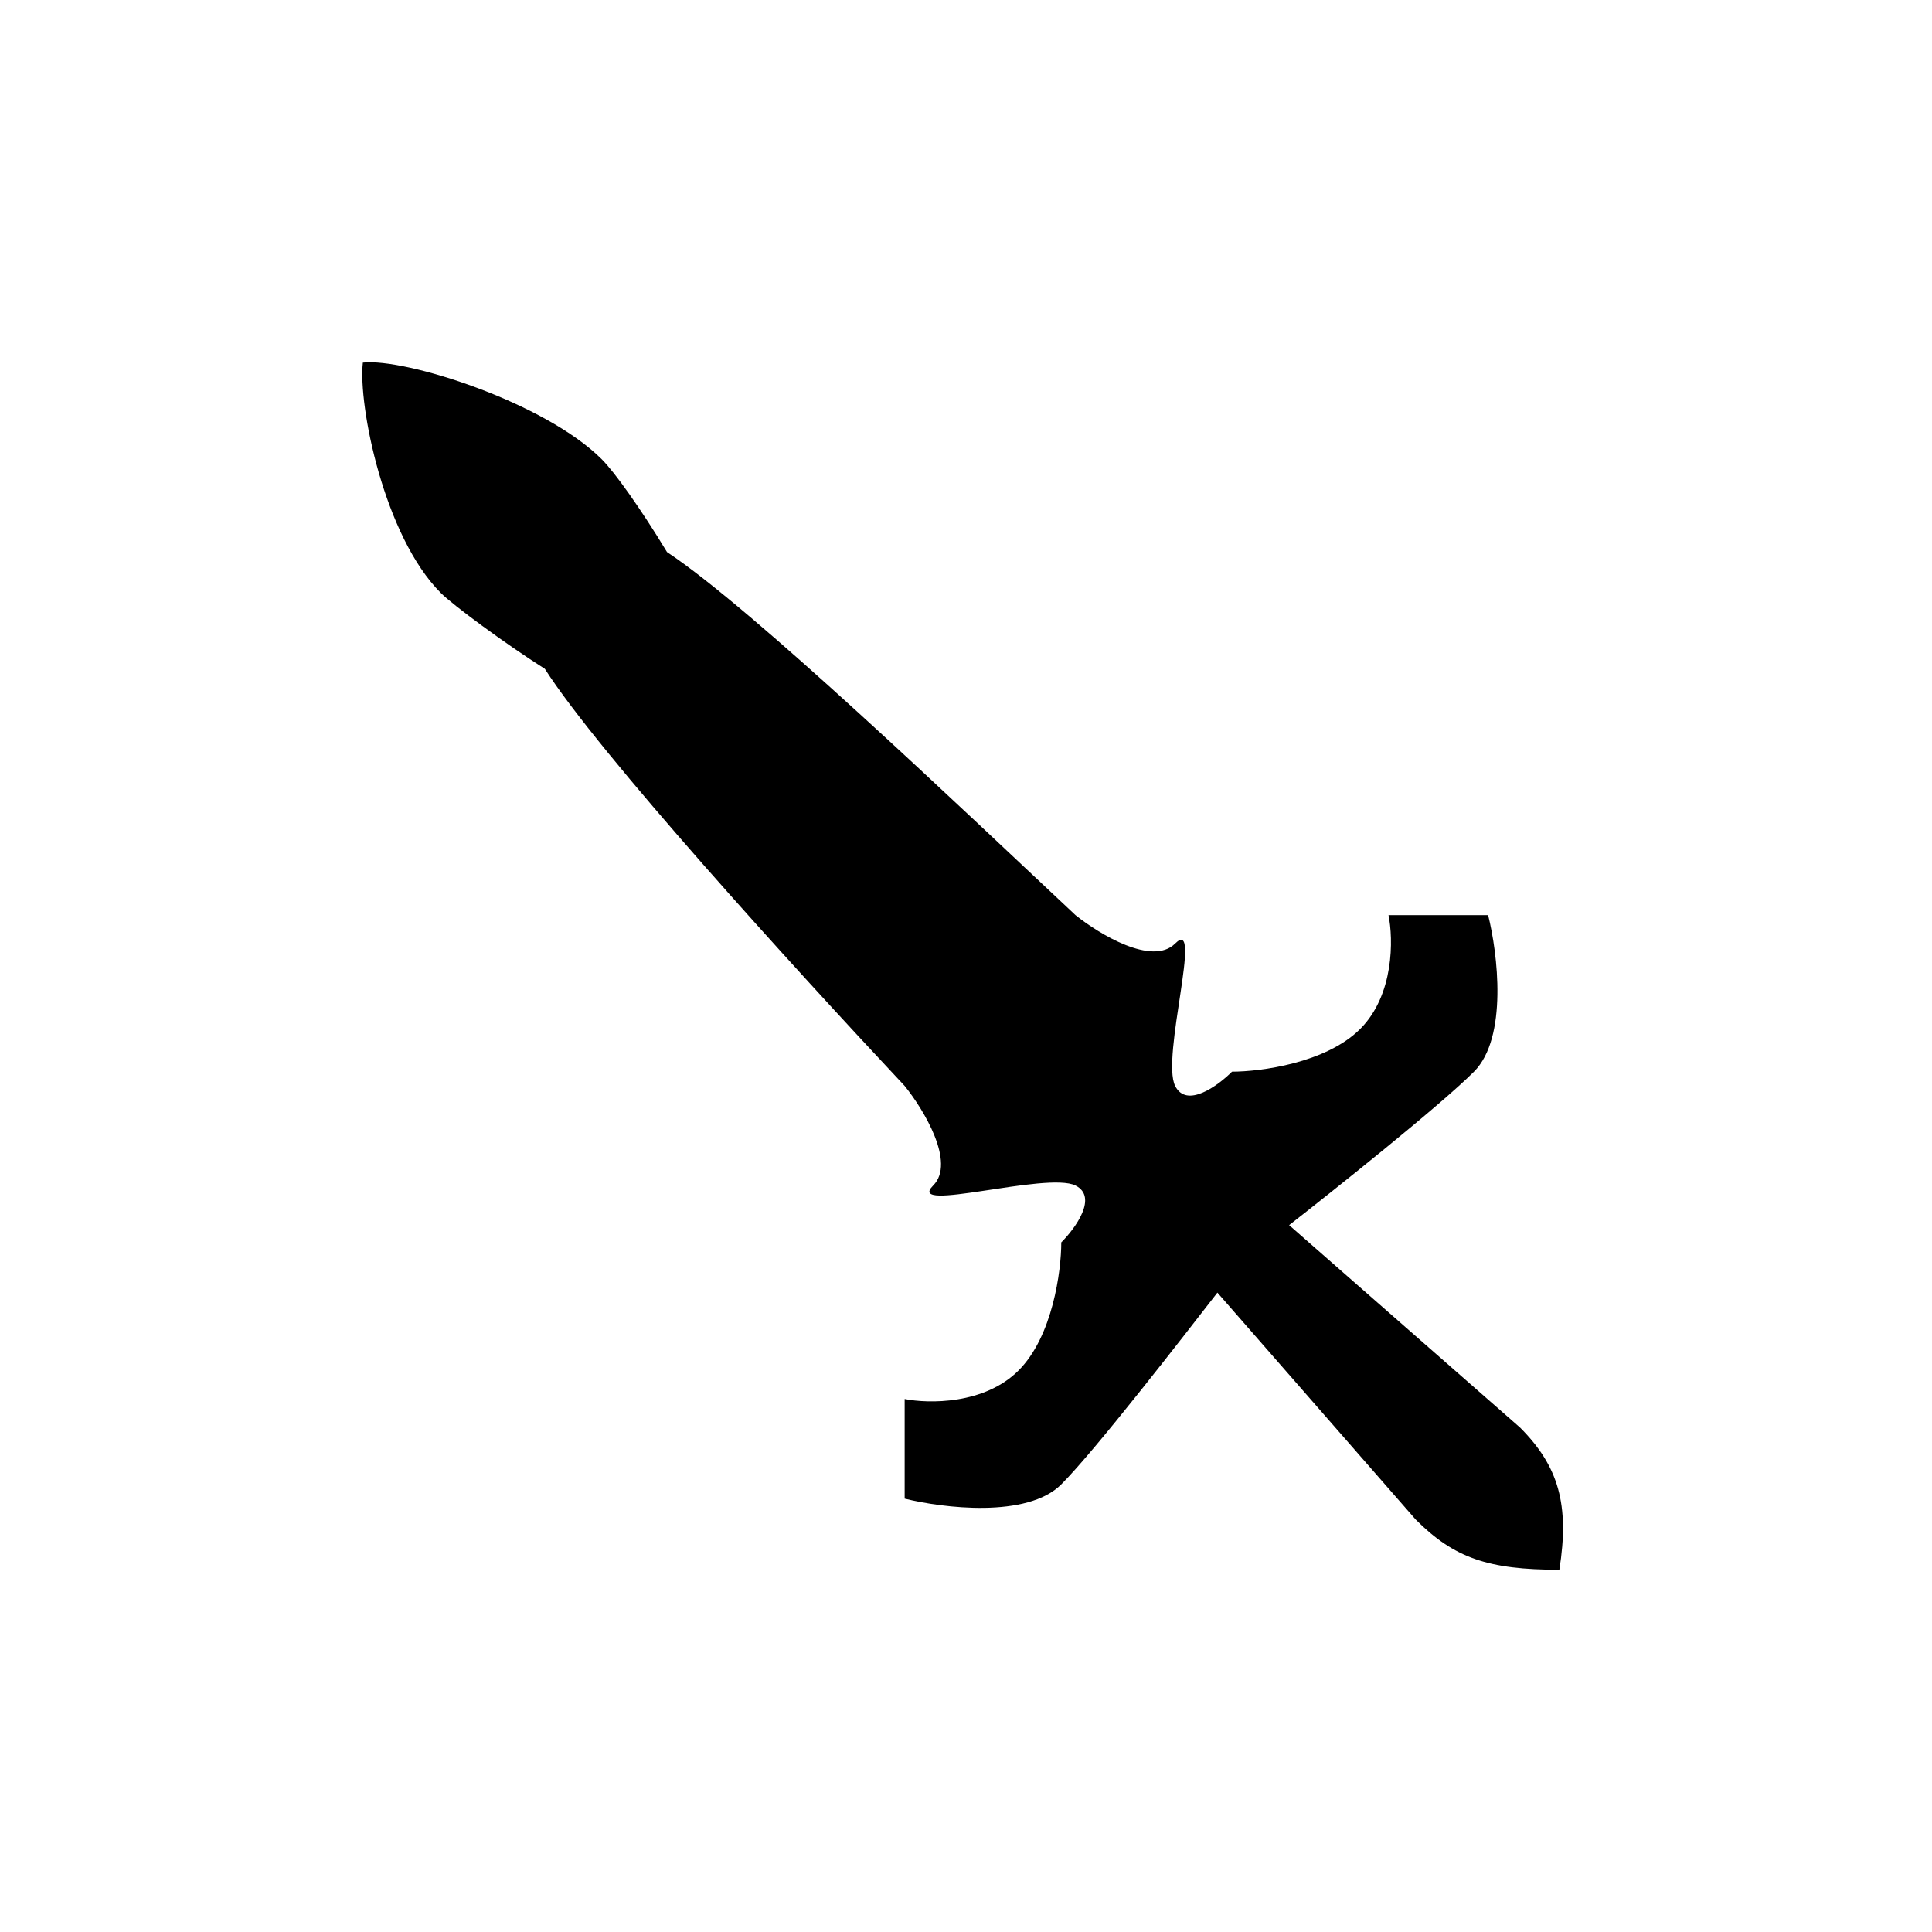 <svg width="16" height="16" viewBox="0 0 16 16" fill="currentColor" xmlns="http://www.w3.org/2000/svg">
<path d="M4.983 3.803C4.512 3.332 3.358 2.964 3.005 3.003C2.965 3.356 3.18 4.44 3.651 4.911C3.75 5.01 4.175 5.325 4.512 5.539C4.96 6.24 6.561 8 7.492 8.993C7.65 9.189 7.917 9.629 7.728 9.818C7.492 10.054 8.671 9.7 8.907 9.818C9.095 9.912 8.907 10.171 8.789 10.289C8.789 10.525 8.718 11.067 8.435 11.35C8.152 11.633 7.689 11.625 7.492 11.586V12.411C7.807 12.489 8.506 12.576 8.789 12.293C9.072 12.01 9.807 11.059 10.082 10.705L11.724 12.584C12.043 12.903 12.324 13 12.914 13C12.999 12.461 12.908 12.143 12.589 11.823L10.676 10.146C11.029 9.871 11.924 9.158 12.207 8.875C12.489 8.592 12.403 7.893 12.324 7.579H11.499C11.539 7.775 11.547 8.239 11.264 8.522C10.981 8.804 10.439 8.875 10.203 8.875C10.085 8.993 9.826 9.182 9.732 8.993C9.614 8.757 9.967 7.579 9.732 7.814C9.543 8.003 9.103 7.736 8.907 7.579C7.937 6.67 6.232 5.04 5.524 4.572C5.304 4.209 5.091 3.911 4.983 3.803Z" fill="currentColor"/>
</svg>
